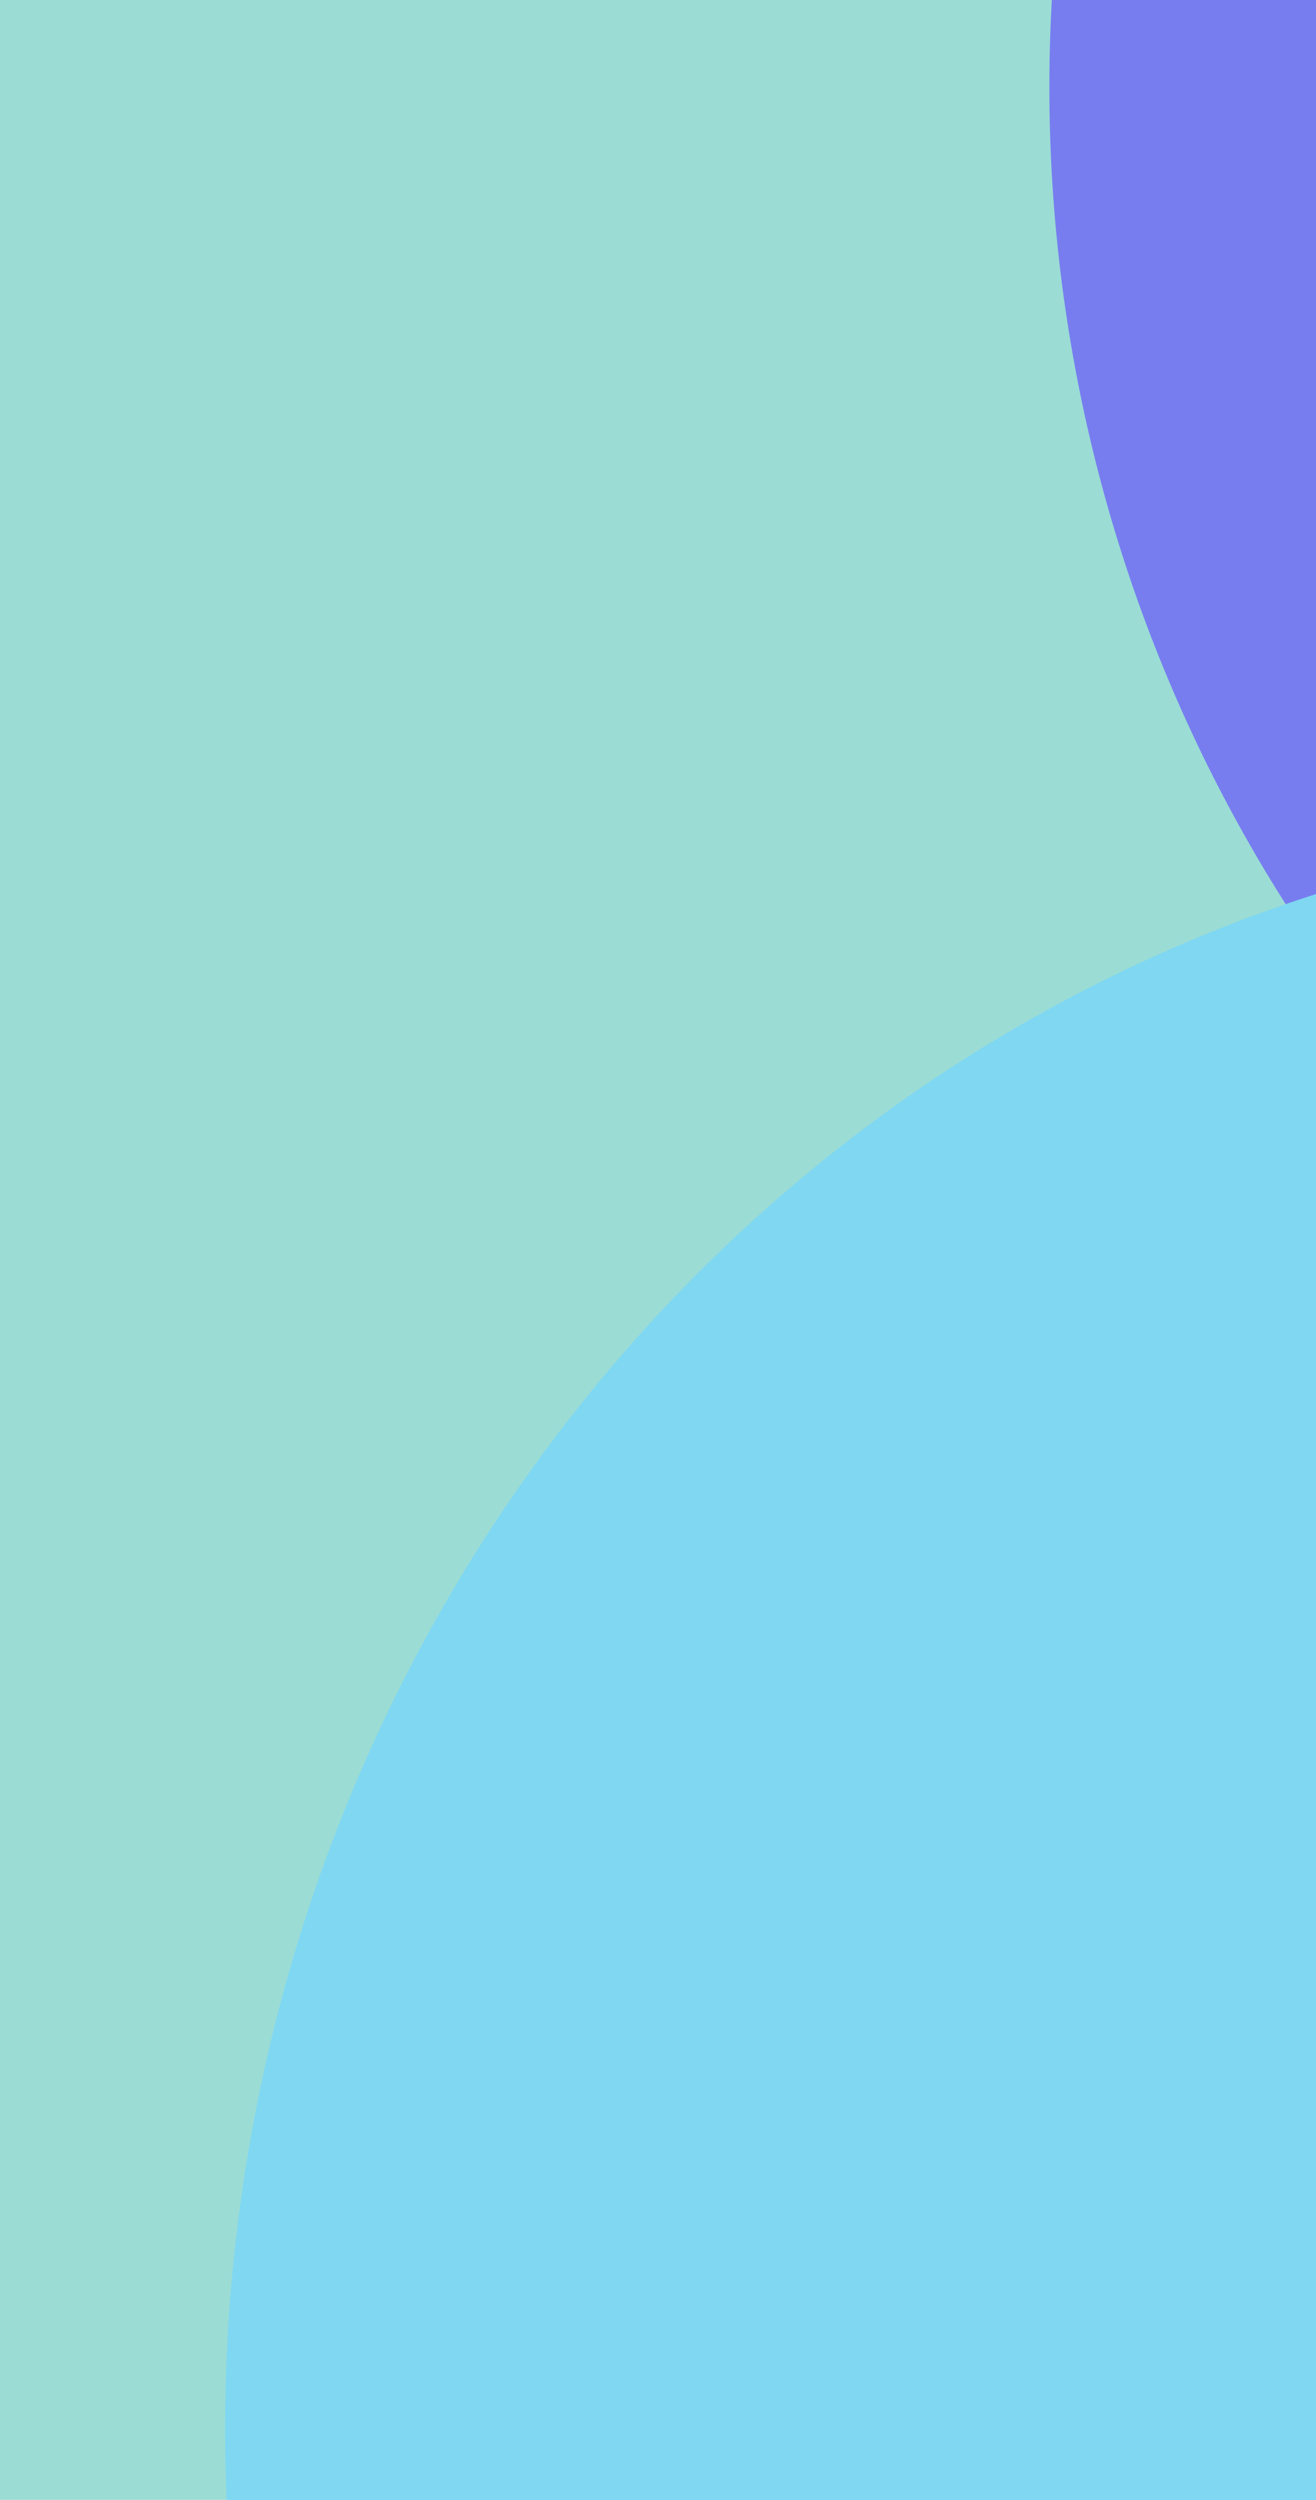 <svg width="553" height="1050" viewBox="0 0 553 1050" fill="none" xmlns="http://www.w3.org/2000/svg">
<g filter="url(#filter0_f)">
<ellipse cx="287.851" cy="63.133" rx="556.717" ry="576.606" fill="#9BDCD5"/>
</g>
<g filter="url(#filter1_f)">
<ellipse cx="35.755" cy="828.711" rx="654.755" ry="678.36" fill="#9BDCD5"/>
</g>
<g filter="url(#filter2_f)">
<ellipse cx="1040.86" cy="36.638" rx="599.9" ry="622.638" fill="#777DEF"/>
</g>
<g filter="url(#filter3_f)">
<ellipse cx="744.69" cy="1020.26" rx="650.086" ry="674.726" fill="#7FD7F2"/>
</g>
<defs>
<filter id="filter0_f" x="-518.865" y="-763.473" width="1613.43" height="1653.21" filterUnits="userSpaceOnUse" color-interpolation-filters="sRGB">
<feFlood flood-opacity="0" result="BackgroundImageFix"/>
<feBlend mode="normal" in="SourceGraphic" in2="BackgroundImageFix" result="shape"/>
<feGaussianBlur stdDeviation="125" result="effect1_foregroundBlur"/>
</filter>
<filter id="filter1_f" x="-869" y="-99.649" width="1809.51" height="1856.72" filterUnits="userSpaceOnUse" color-interpolation-filters="sRGB">
<feFlood flood-opacity="0" result="BackgroundImageFix"/>
<feBlend mode="normal" in="SourceGraphic" in2="BackgroundImageFix" result="shape"/>
<feGaussianBlur stdDeviation="125" result="effect1_foregroundBlur"/>
</filter>
<filter id="filter2_f" x="-19.037" y="-1046" width="2119.8" height="2165.28" filterUnits="userSpaceOnUse" color-interpolation-filters="sRGB">
<feFlood flood-opacity="0" result="BackgroundImageFix"/>
<feBlend mode="normal" in="SourceGraphic" in2="BackgroundImageFix" result="shape"/>
<feGaussianBlur stdDeviation="230" result="effect1_foregroundBlur"/>
</filter>
<filter id="filter3_f" x="-155.396" y="95.534" width="1800.17" height="1849.45" filterUnits="userSpaceOnUse" color-interpolation-filters="sRGB">
<feFlood flood-opacity="0" result="BackgroundImageFix"/>
<feBlend mode="normal" in="SourceGraphic" in2="BackgroundImageFix" result="shape"/>
<feGaussianBlur stdDeviation="125" result="effect1_foregroundBlur"/>
</filter>
</defs>
</svg>
